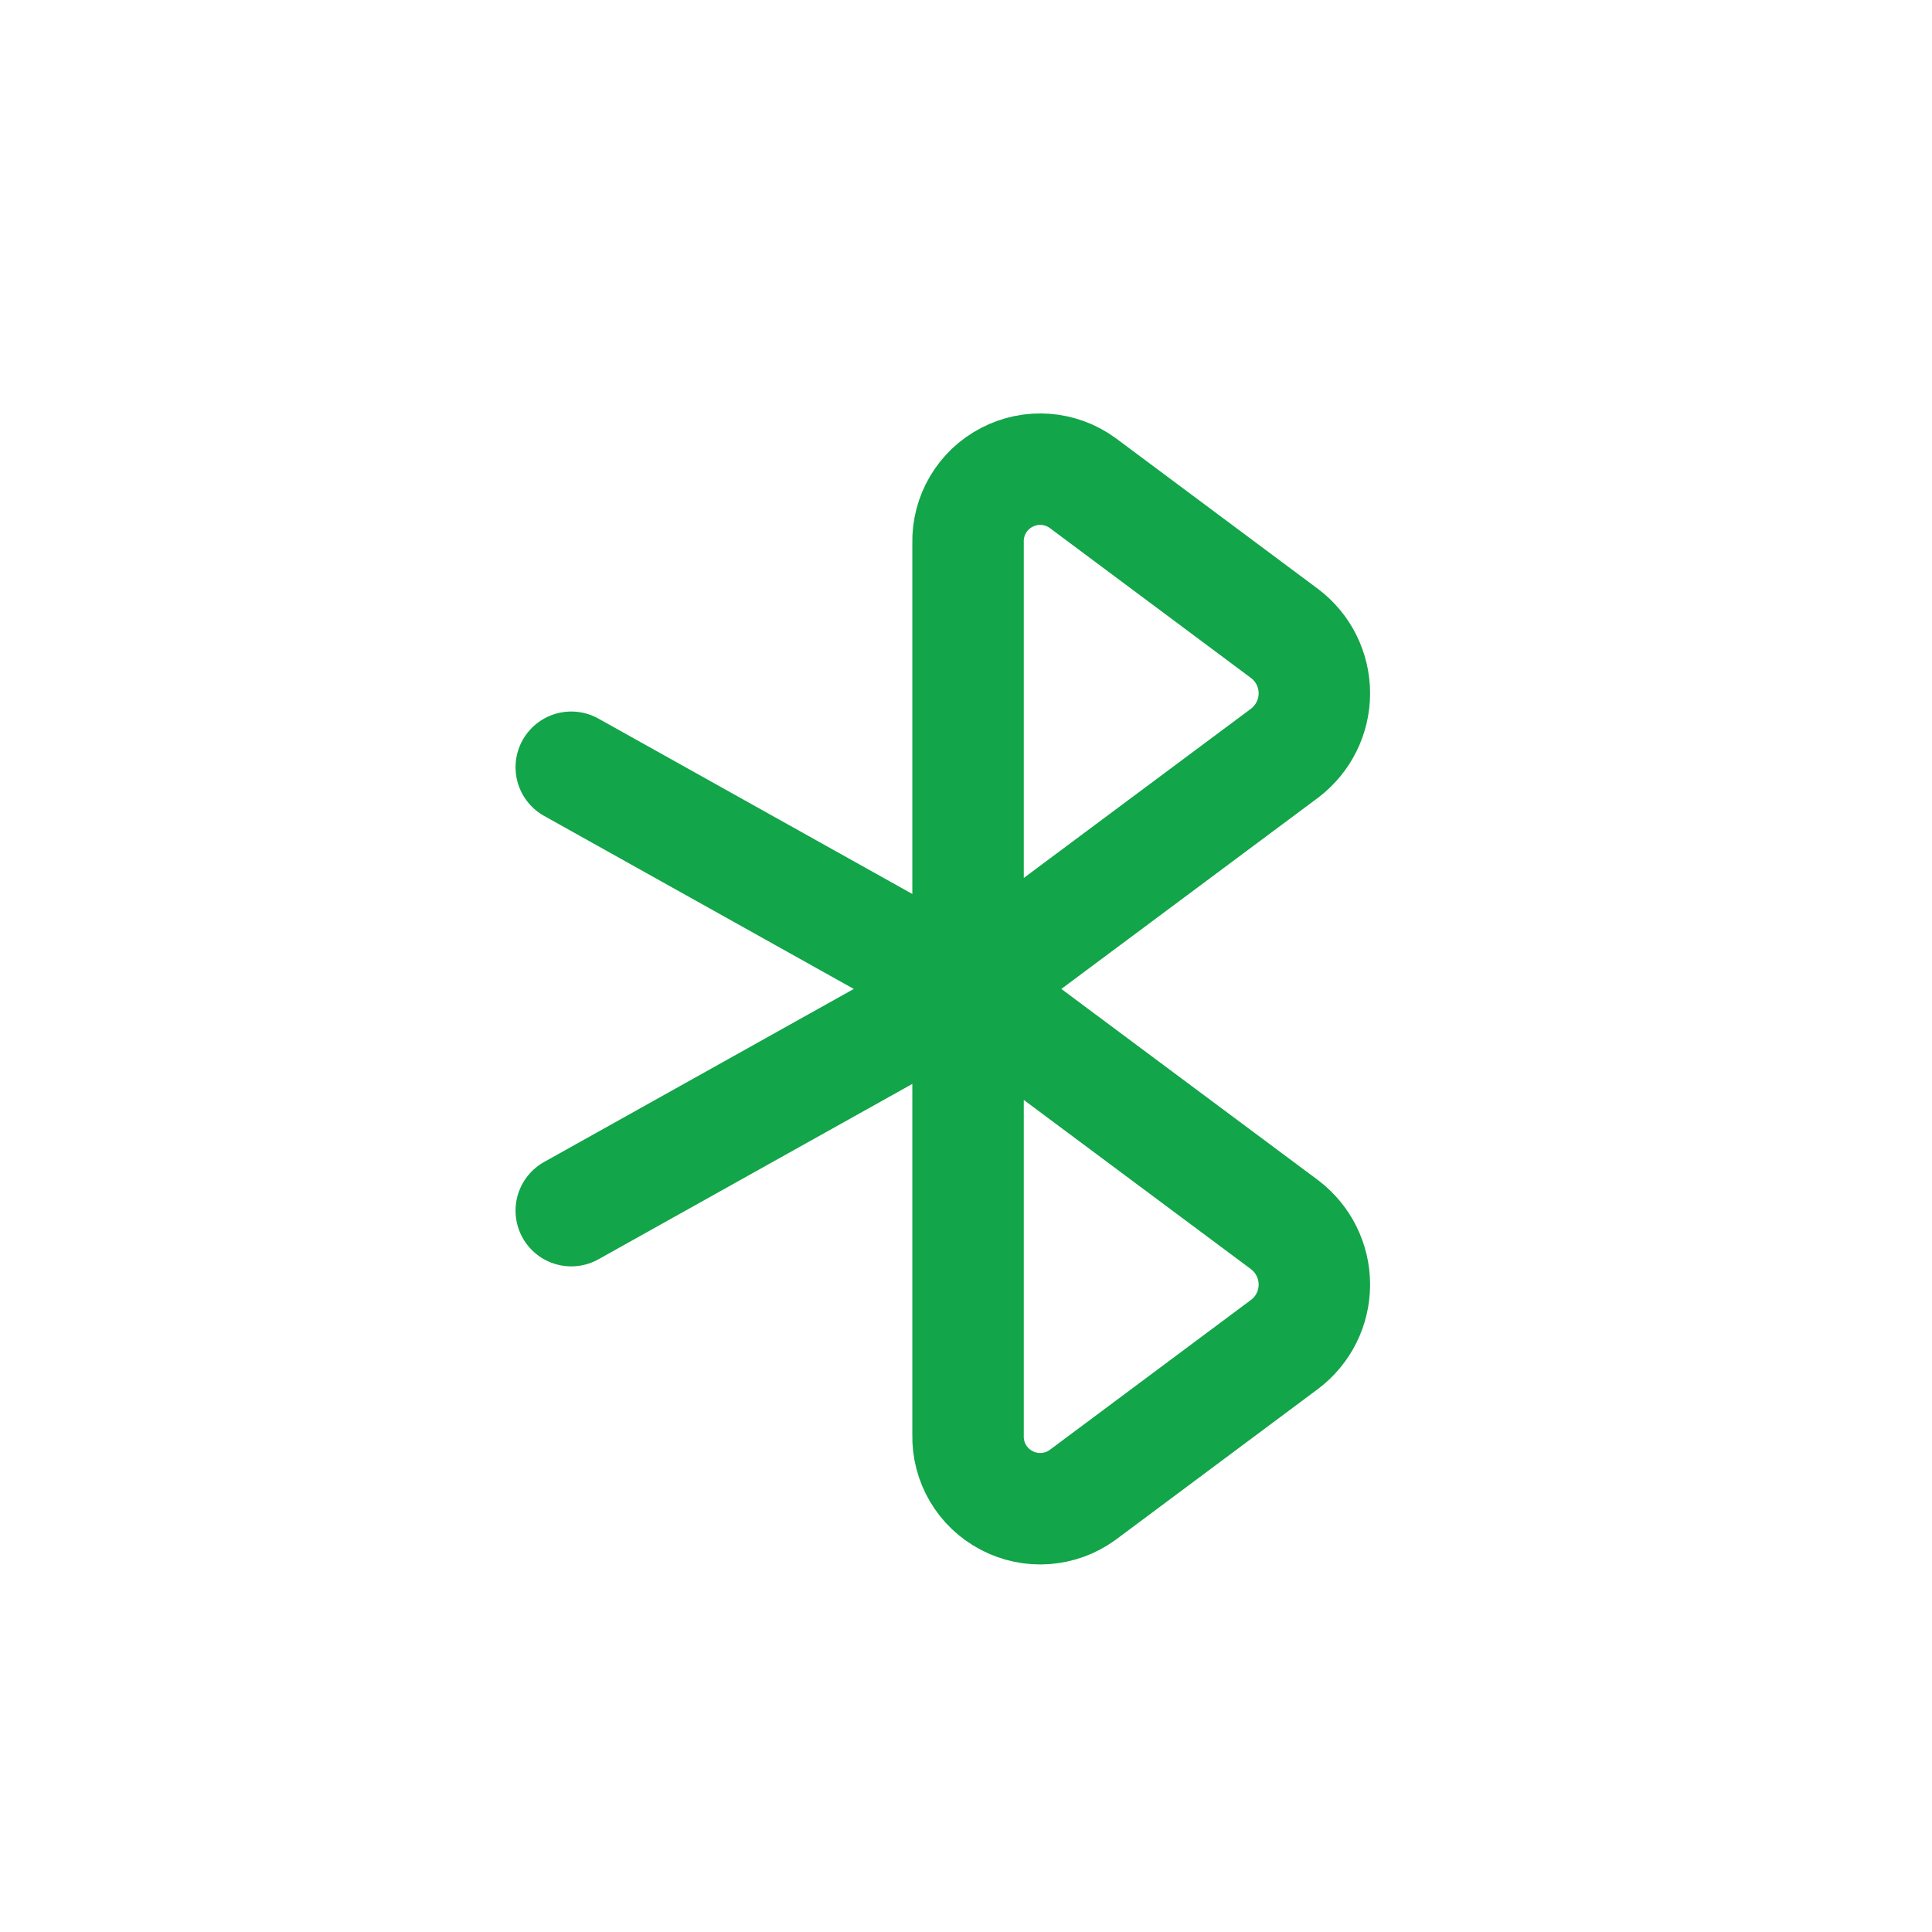 <svg width="16" height="16" viewBox="0 0 16 16" fill="none" xmlns="http://www.w3.org/2000/svg">
<path fill-rule="evenodd" clip-rule="evenodd" d="M8.966 4L10.639 5.247C10.794 5.364 10.885 5.547 10.885 5.742C10.885 5.936 10.794 6.119 10.639 6.237L8.017 8.19L10.639 10.143C10.794 10.261 10.885 10.444 10.885 10.638C10.885 10.833 10.794 11.016 10.639 11.133L8.966 12.38C8.782 12.514 8.538 12.532 8.337 12.426C8.135 12.321 8.011 12.11 8.017 11.882V4.498C8.011 4.27 8.135 4.059 8.337 3.954C8.538 3.848 8.782 3.866 8.966 4V4Z" stroke="#12A549" stroke-width="0.923" stroke-linecap="round" stroke-linejoin="round"/>
<path d="M4.731 6.354L8.017 8.19L4.731 10.026" stroke="#12A549" stroke-width="0.923" stroke-linecap="round" stroke-linejoin="round"/>
</svg>
